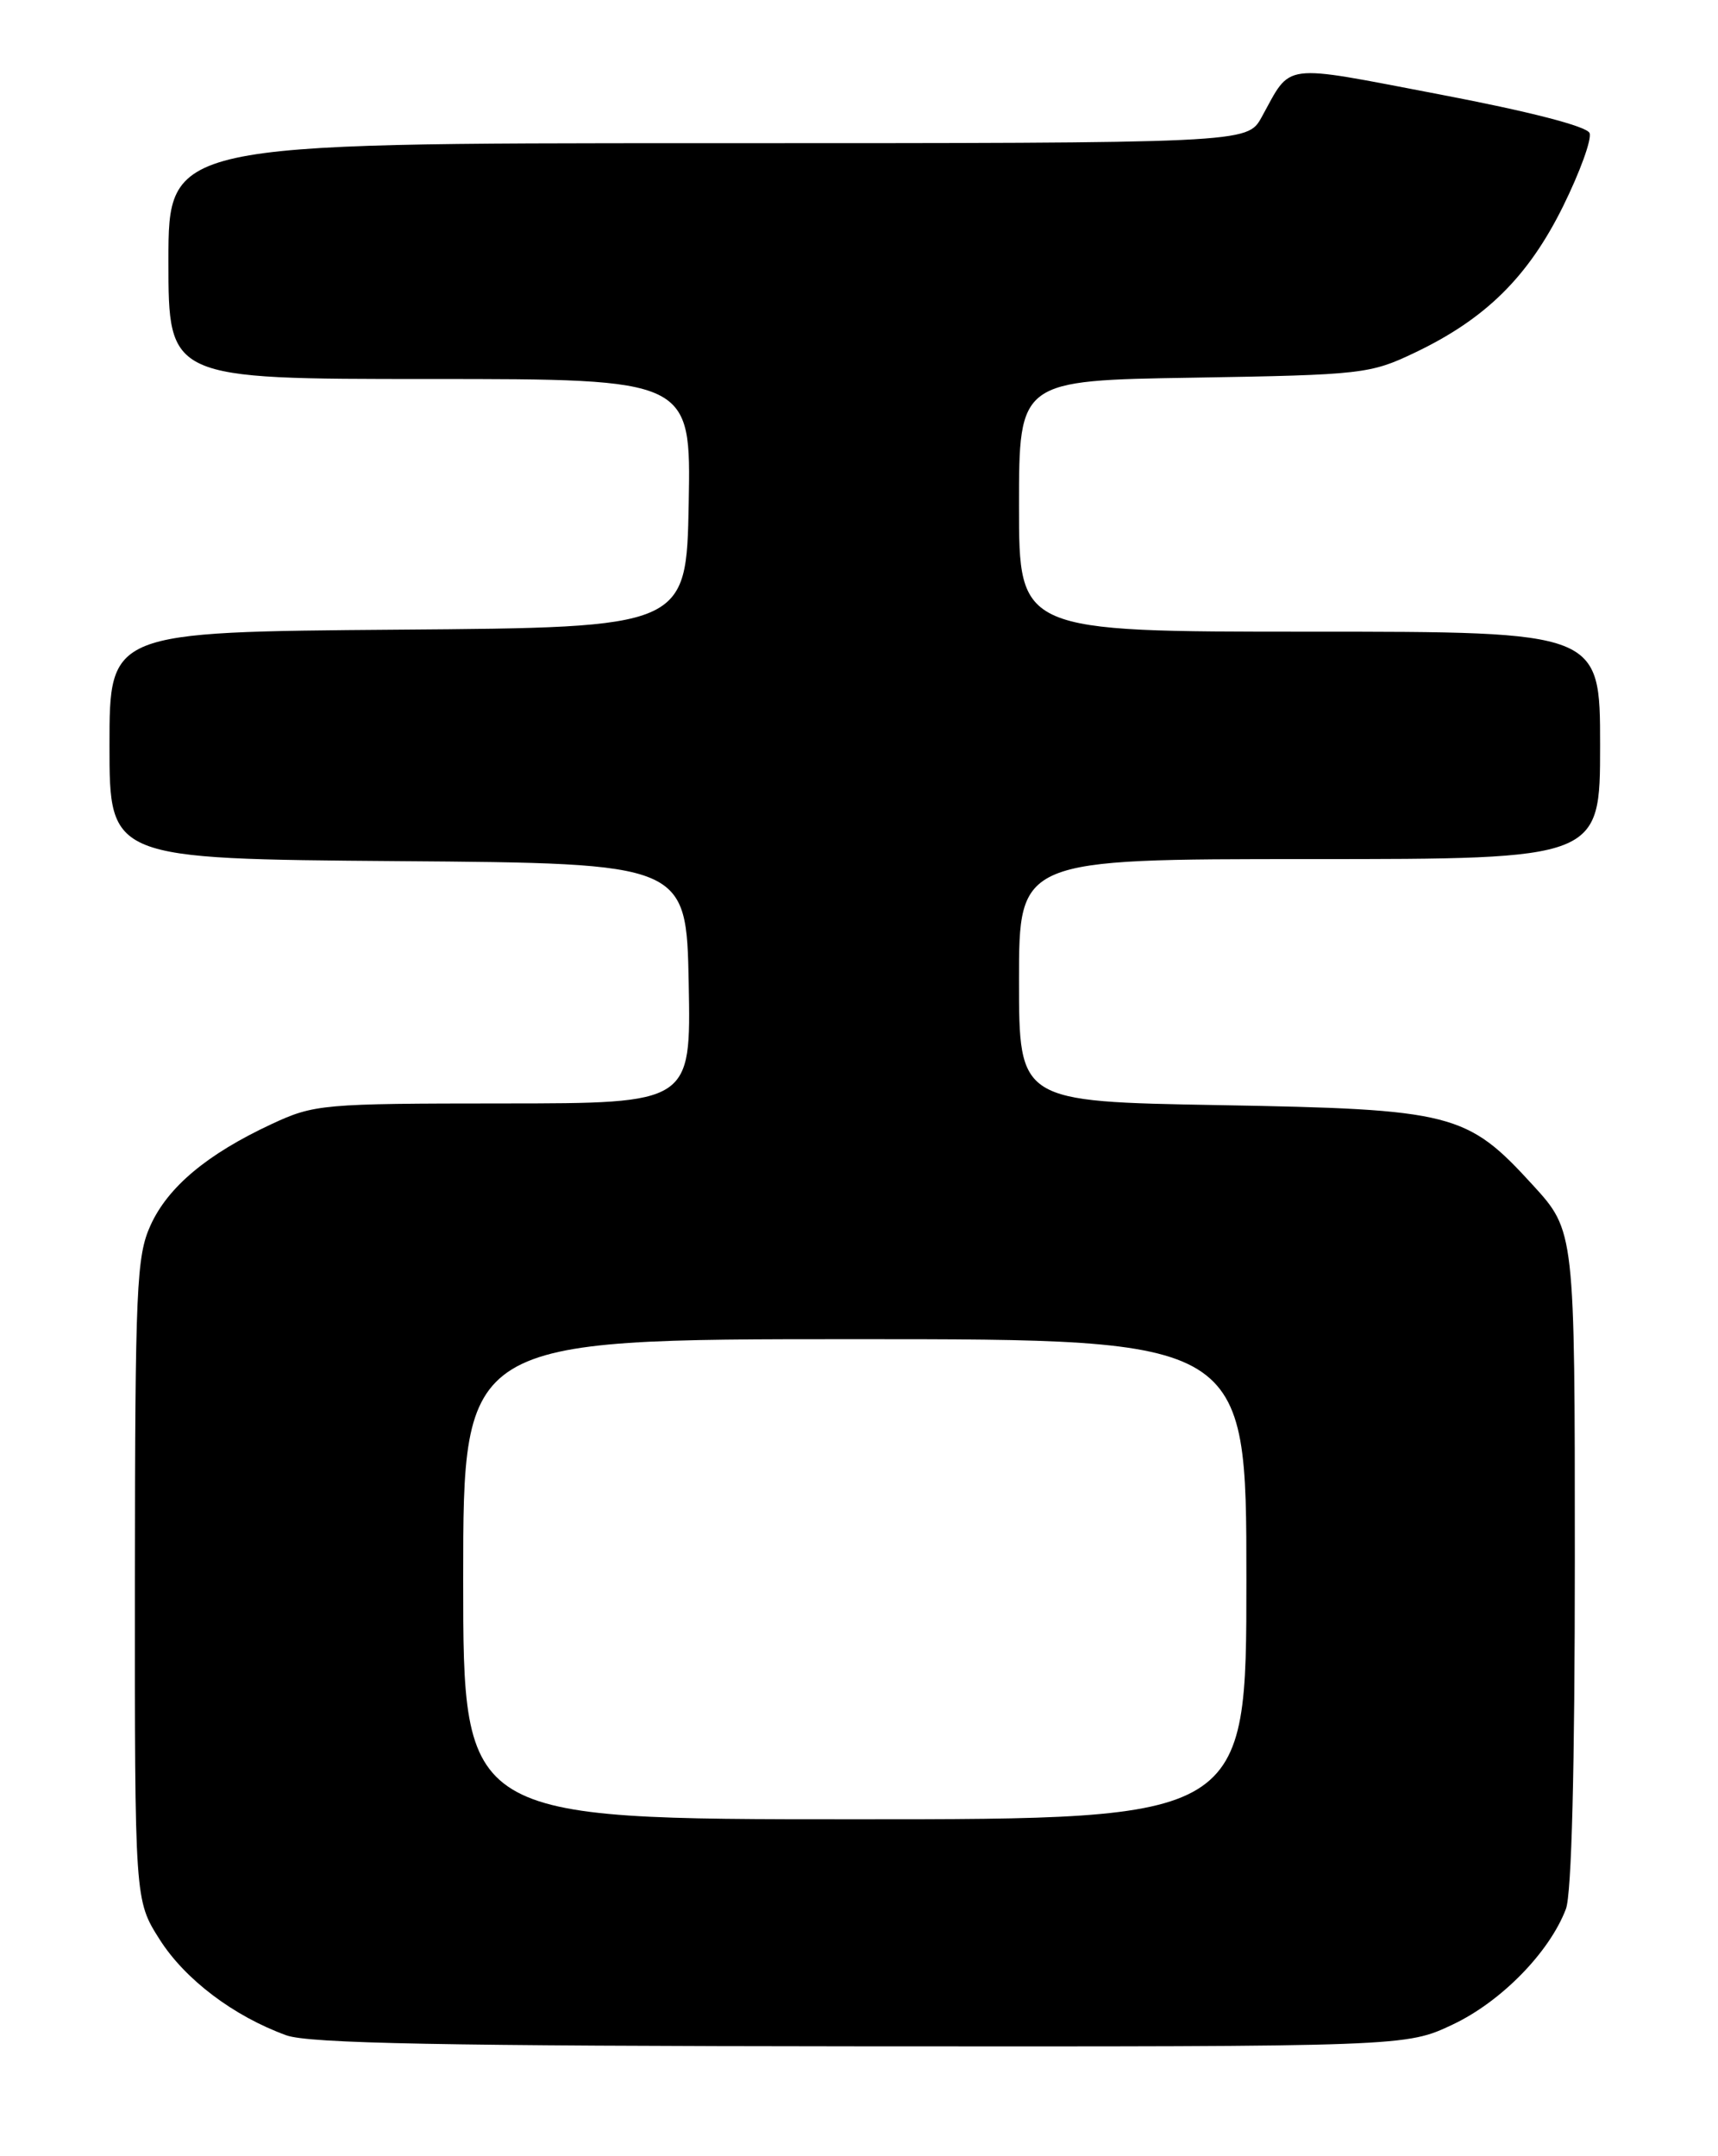 <?xml version="1.0" encoding="UTF-8" standalone="no"?>
<!DOCTYPE svg PUBLIC "-//W3C//DTD SVG 1.1//EN" "http://www.w3.org/Graphics/SVG/1.1/DTD/svg11.dtd" >
<svg xmlns="http://www.w3.org/2000/svg" xmlns:xlink="http://www.w3.org/1999/xlink" version="1.1" viewBox="0 0 204 256">
 <g >
 <path fill="currentColor"
d=" M 172.52 240.36 C 178.25 237.65 183.99 231.79 185.94 226.65 C 186.62 224.87 187.00 209.92 187.00 185.02 C 187.00 146.16 187.00 146.16 182.00 140.69 C 174.17 132.12 172.53 131.70 144.75 131.21 C 121.00 130.79 121.00 130.79 121.00 116.40 C 121.00 102.00 121.00 102.00 155.50 102.00 C 190.00 102.00 190.00 102.00 190.00 88.50 C 190.00 75.00 190.00 75.00 155.50 75.00 C 121.00 75.00 121.00 75.00 121.00 60.09 C 121.00 45.17 121.00 45.17 141.75 44.84 C 161.74 44.51 162.70 44.40 168.00 41.87 C 176.41 37.86 181.46 32.87 185.60 24.50 C 187.61 20.43 189.03 16.52 188.75 15.80 C 188.44 15.00 181.61 13.24 170.90 11.20 C 151.87 7.57 153.43 7.37 149.80 13.93 C 148.09 17.00 148.09 17.00 84.05 17.00 C 20.00 17.00 20.00 17.00 20.00 31.00 C 20.00 45.00 20.00 45.00 51.03 45.00 C 82.05 45.00 82.05 45.00 81.78 59.75 C 81.50 74.50 81.50 74.50 47.25 74.76 C 13.00 75.03 13.00 75.03 13.00 88.50 C 13.00 101.97 13.00 101.97 47.25 102.24 C 81.50 102.50 81.50 102.50 81.78 116.75 C 82.05 131.00 82.05 131.00 59.78 131.01 C 38.24 131.02 37.32 131.10 32.23 133.47 C 24.60 137.03 19.94 140.92 17.87 145.49 C 16.21 149.14 16.04 152.89 16.02 187.55 C 16.00 225.61 16.00 225.61 18.95 230.26 C 21.96 235.01 27.74 239.38 34.00 241.65 C 36.68 242.62 52.58 242.92 102.22 242.96 C 166.95 243.00 166.95 243.00 172.52 240.36 Z  M 55.00 187.50 C 55.00 159.00 55.00 159.00 101.50 159.00 C 148.00 159.00 148.00 159.00 148.00 187.50 C 148.00 216.00 148.00 216.00 101.50 216.00 C 55.00 216.00 55.00 216.00 55.00 187.50 Z "/>
</g>
</svg>